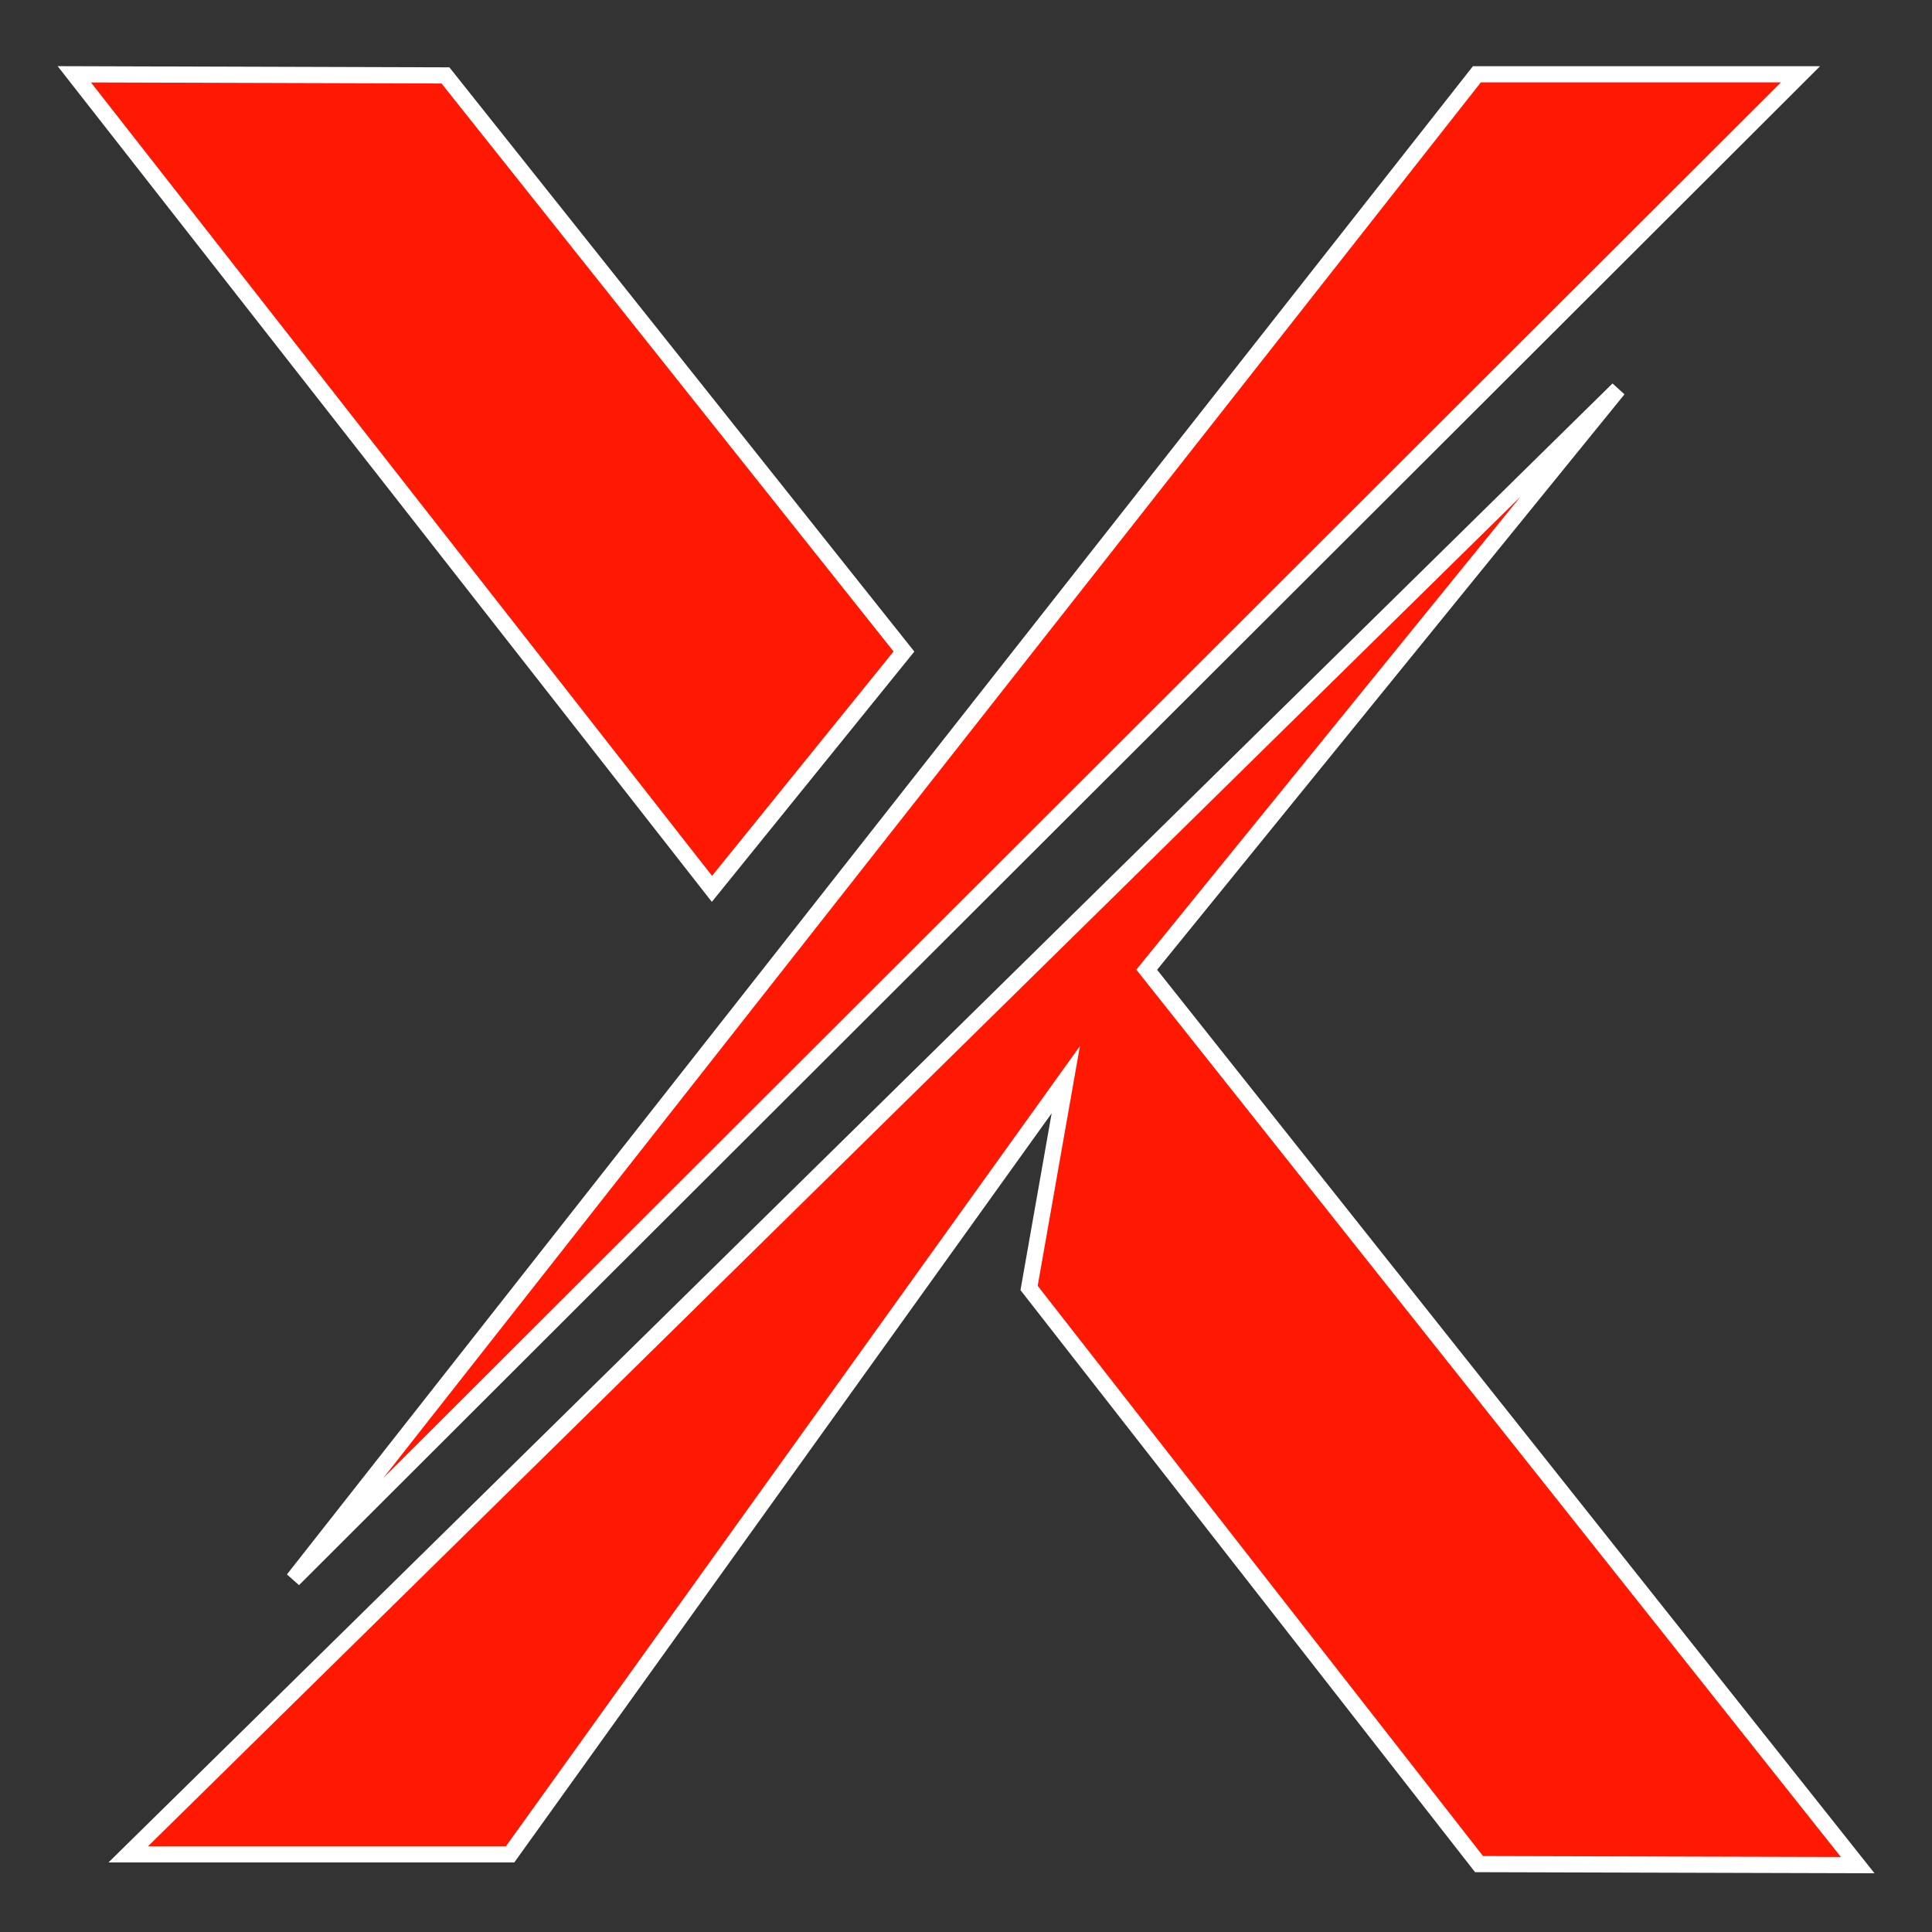 <svg width="26" height="26" viewBox="0 0 26 26" fill="none" xmlns="http://www.w3.org/2000/svg">
<rect x="0" y="0" width="26" height="26" fill="#333333" stroke="none"/>
<path d="M12.165 8.768L5.995 1.015L1 1L9.581 11.962L12.165 8.768Z" fill="#FF1802" stroke="white" stroke-width="0.218" stroke-miterlimit="10"/>
<path d="M19.875 1H24.23L3.947 21.255L19.875 1Z" fill="#FF1802" stroke="white" stroke-width="0.218" stroke-miterlimit="10"/>
<path d="M19.904 25.086L25 25.1L15.432 13.05L21.777 5.238L1.726 24.955H6.865L14.343 14.53L13.849 17.333L19.904 25.086Z" fill="#FF1802" stroke="white" stroke-width="0.218" stroke-miterlimit="10"/>
</svg>
